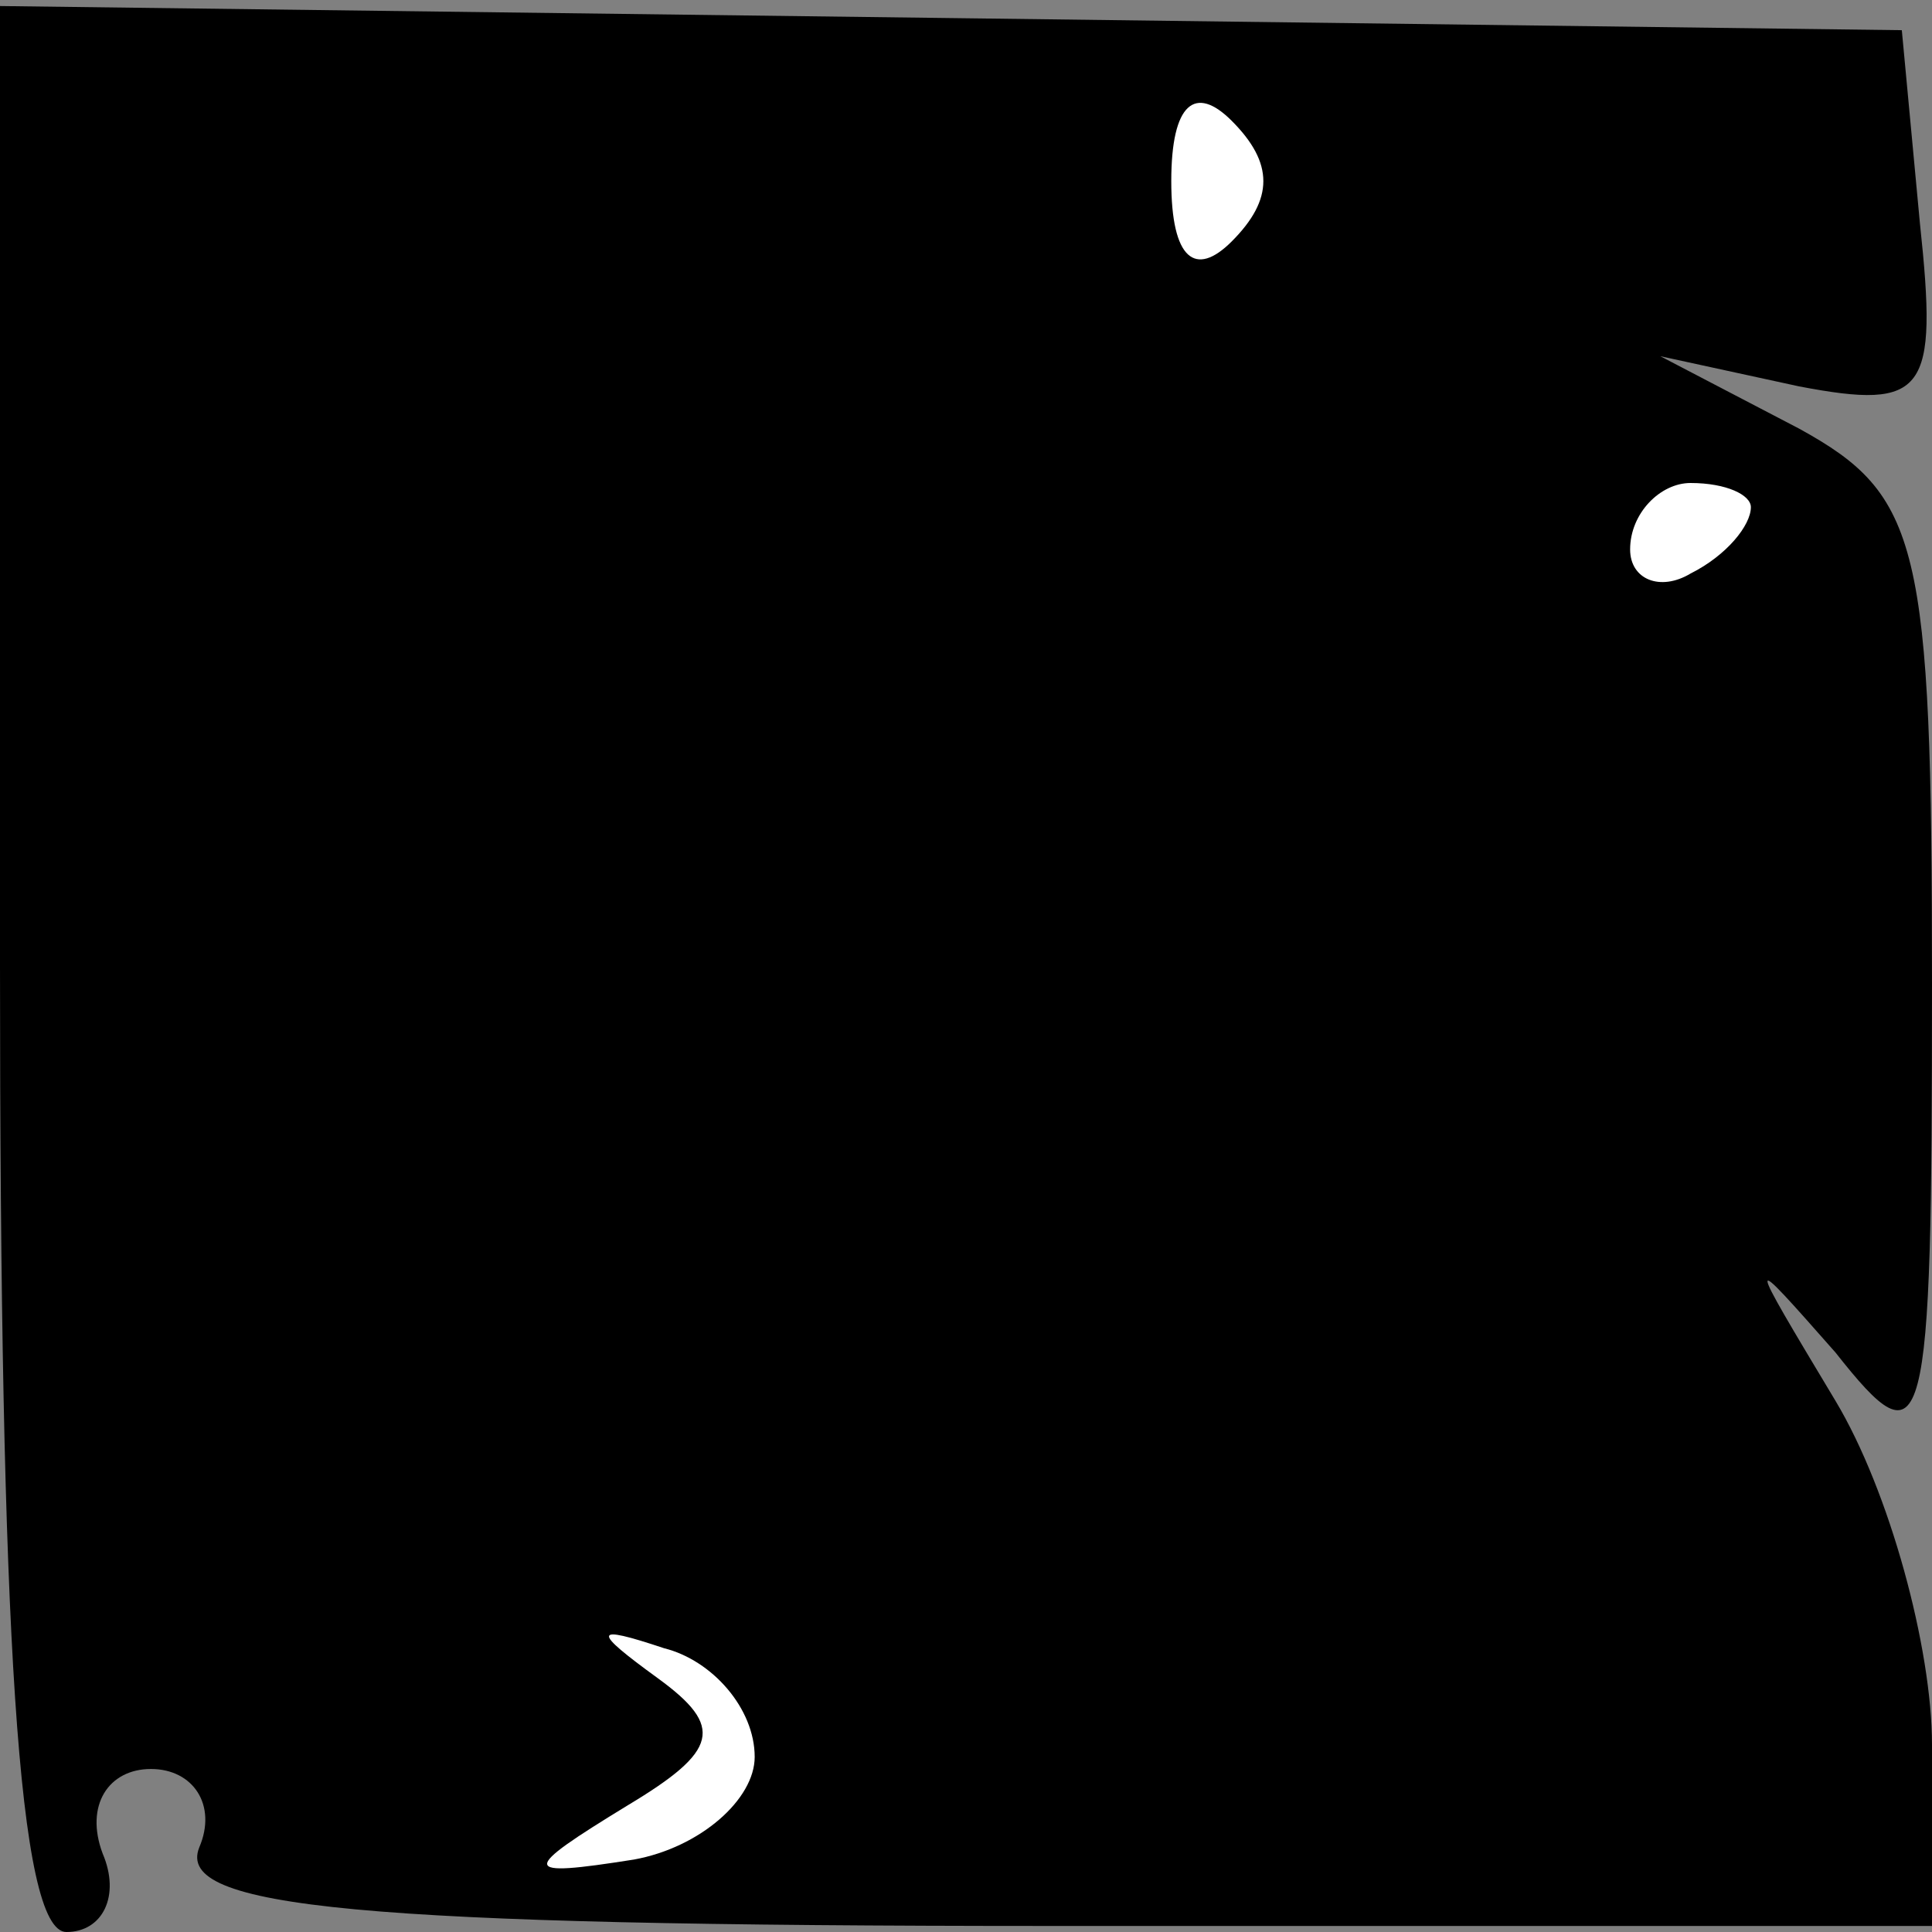 <?xml version="1.0" standalone="no"?>
<!DOCTYPE svg PUBLIC "-//W3C//DTD SVG 20010904//EN"
 "http://www.w3.org/TR/2001/REC-SVG-20010904/DTD/svg10.dtd">
<svg version="1.0" xmlns="http://www.w3.org/2000/svg"
 width="32pt" height="32pt" viewBox="0 0 32 32"
 preserveAspectRatio="xMidYMid meet">
<rect x="0" y="0" width="32" height="32" fill="#808080" stroke="none"/>
<g transform="translate(0,32) scale(0.1,-0.1)"
fill="#000000" stroke="none">
<path fill="#000000" stroke="none" d="M0 160 c0 -110 3 -160 11 -160 6 0 9 6
6 13 -3 8 1 14 8 14 7 0 11 -6 8 -13 -4 -10 26 -13 141 -13 l146 0 0 30 c0 16
-7 42 -16 57 -15 25 -15 25 0 8 15 -19 16 -15 16 61 0 73 -2 81 -22 92 l-23
12 23 -5 c21 -4 23 -1 20 27 l-3 32 -157 2 -158 2 0 -159z"/>
<path fill="#ffffff" stroke="none" d="M204 280 c-6 -6 -10 -3 -10 10 0 13 4
16 10 10 7 -7 7 -13 0 -20z"/>
<path fill="#ffffff" stroke="none" d="M290 236 c0 -3 -4 -8 -10 -11 -5 -3
-10 -1 -10 4 0 6 5 11 10 11 6 0 10 -2 10 -4z"/>
<path fill="#ffffff" stroke="none" d="M125 29 c0 -7 -9 -15 -20 -17 -19 -3
-19 -2 -1 9 15 9 16 13 5 21 -11 8 -11 9 1 5 8 -2 15 -10 15 -18z"/>
</g>
</svg>
